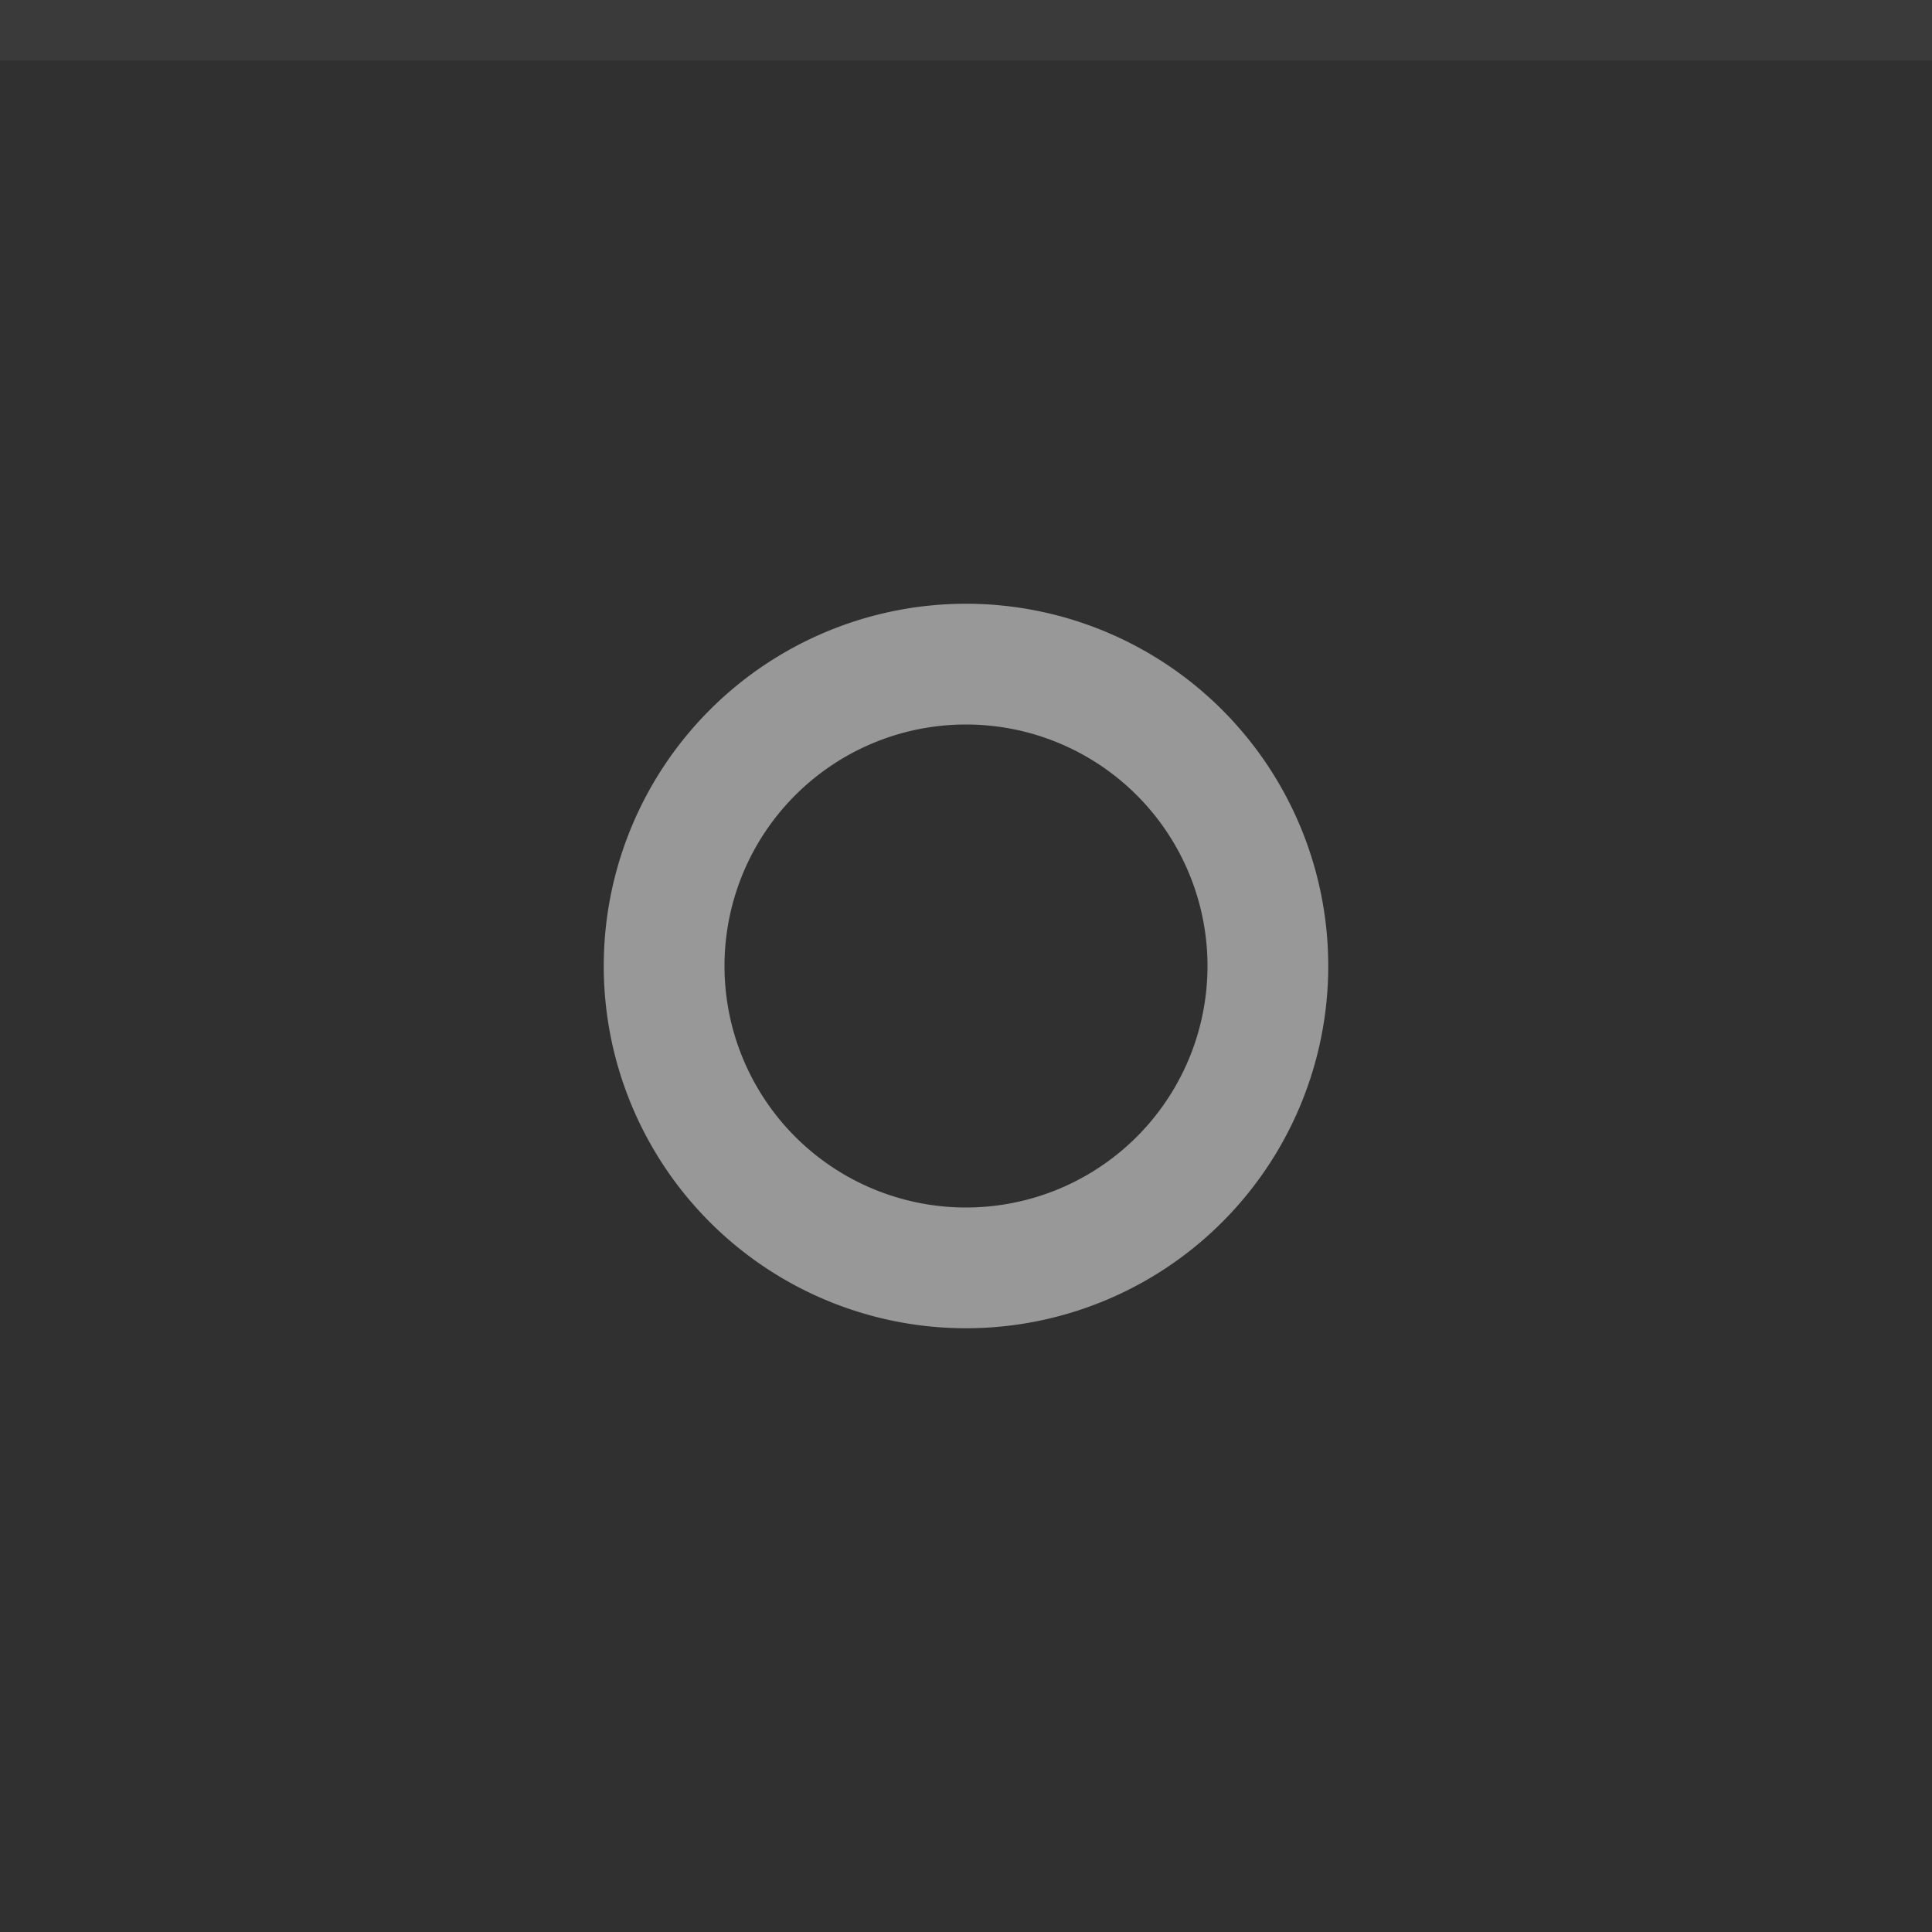 <svg xmlns="http://www.w3.org/2000/svg" width="32" height="32" viewBox="0 0 32 32"><rect width="32" height="32" fill="#303030"/><rect width="32" height="1" fill="#fff" fill-opacity=".05"/><g fill="#fff"><circle cx="16" cy="16" r="12" opacity="0"/><circle cx="16" cy="16" r="12" opacity="0"/><path d="m16 10a6 6 0 0 0 -6 6 6 6 0 0 0 6 6 6 6 0 0 0 6 -6 6 6 0 0 0 -6 -6zm0 2a4 4 0 0 1 4 4 4 4 0 0 1 -4 4 4 4 0 0 1 -4 -4 4 4 0 0 1 4 -4z" opacity=".5"/></g></svg>